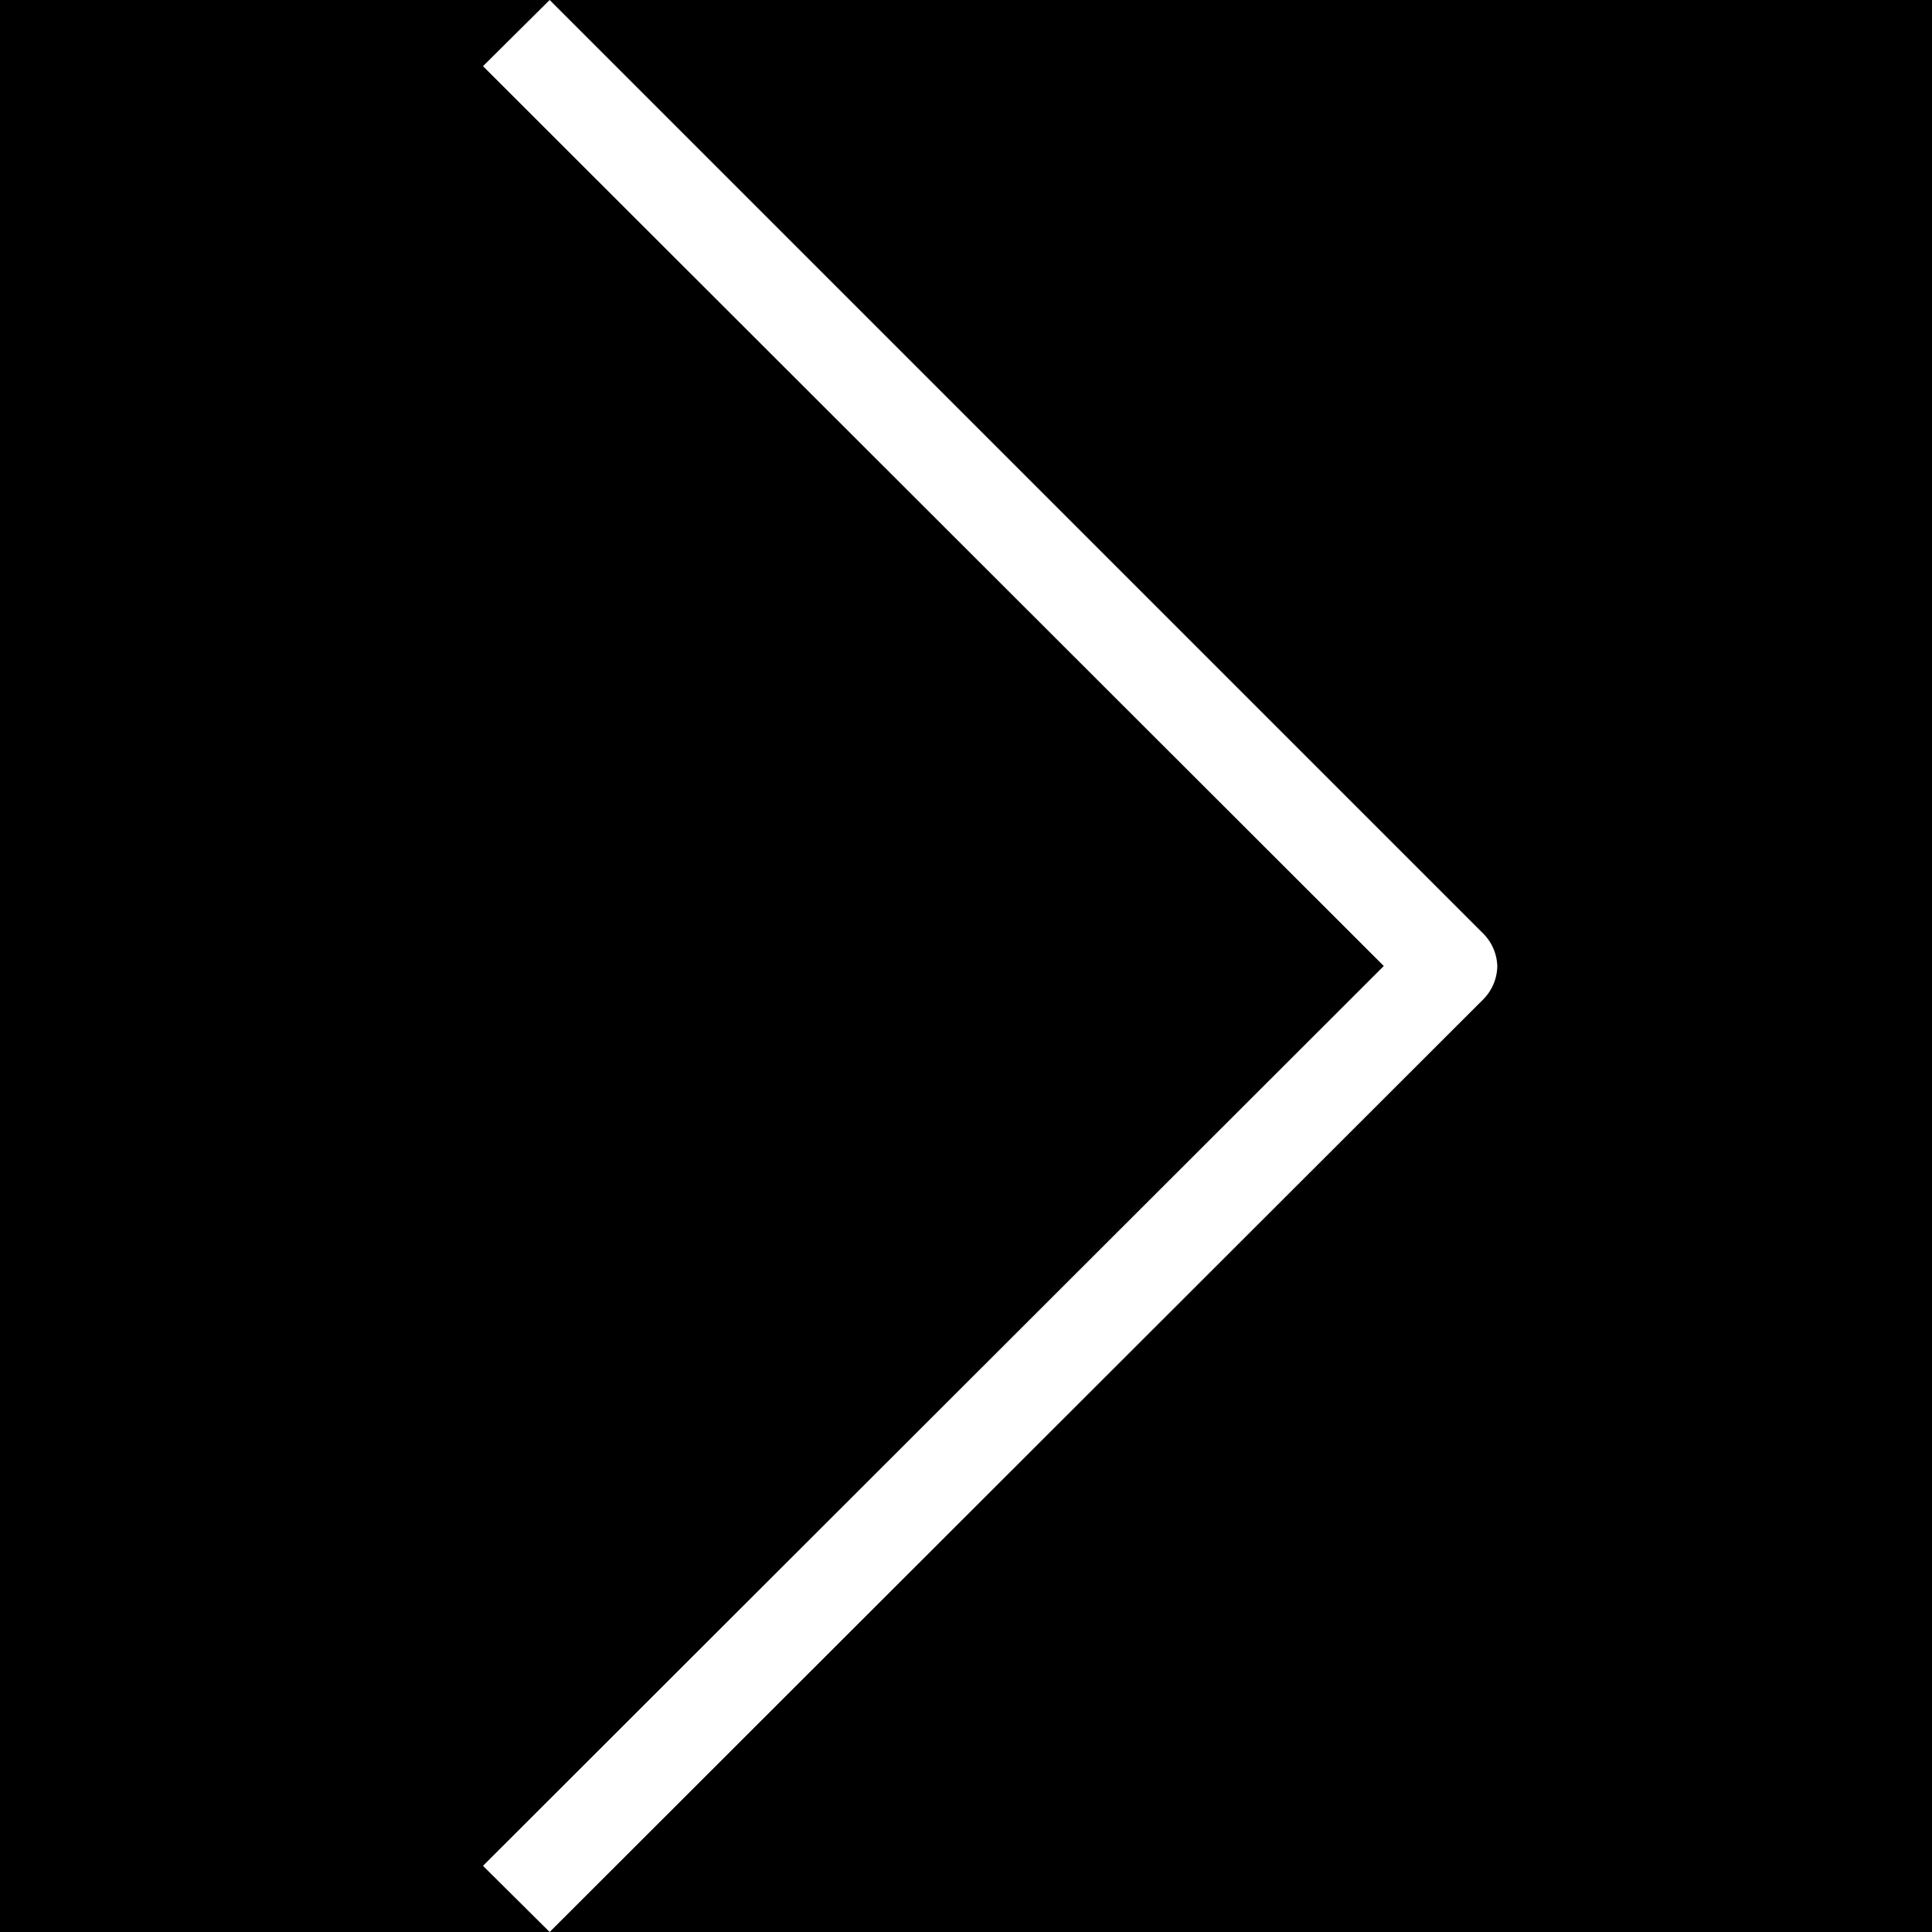 <svg xmlns="http://www.w3.org/2000/svg" xmlns:xlink="http://www.w3.org/1999/xlink" width="40" height="40" viewBox="0 0 40 40">
    <g fill="none" fill-rule="evenodd">
        <path fill="#000" d="M0 0h40v40H0z"/>
        <path fill="#fff" d="M31 20a1 1 0 0 1-.28.68L11.38 40 10 38.63 28.65 20 10 1.37 11.38 0 30.7 19.32a1 1 0 0 1 .3.68z"/>
    </g>
</svg>
